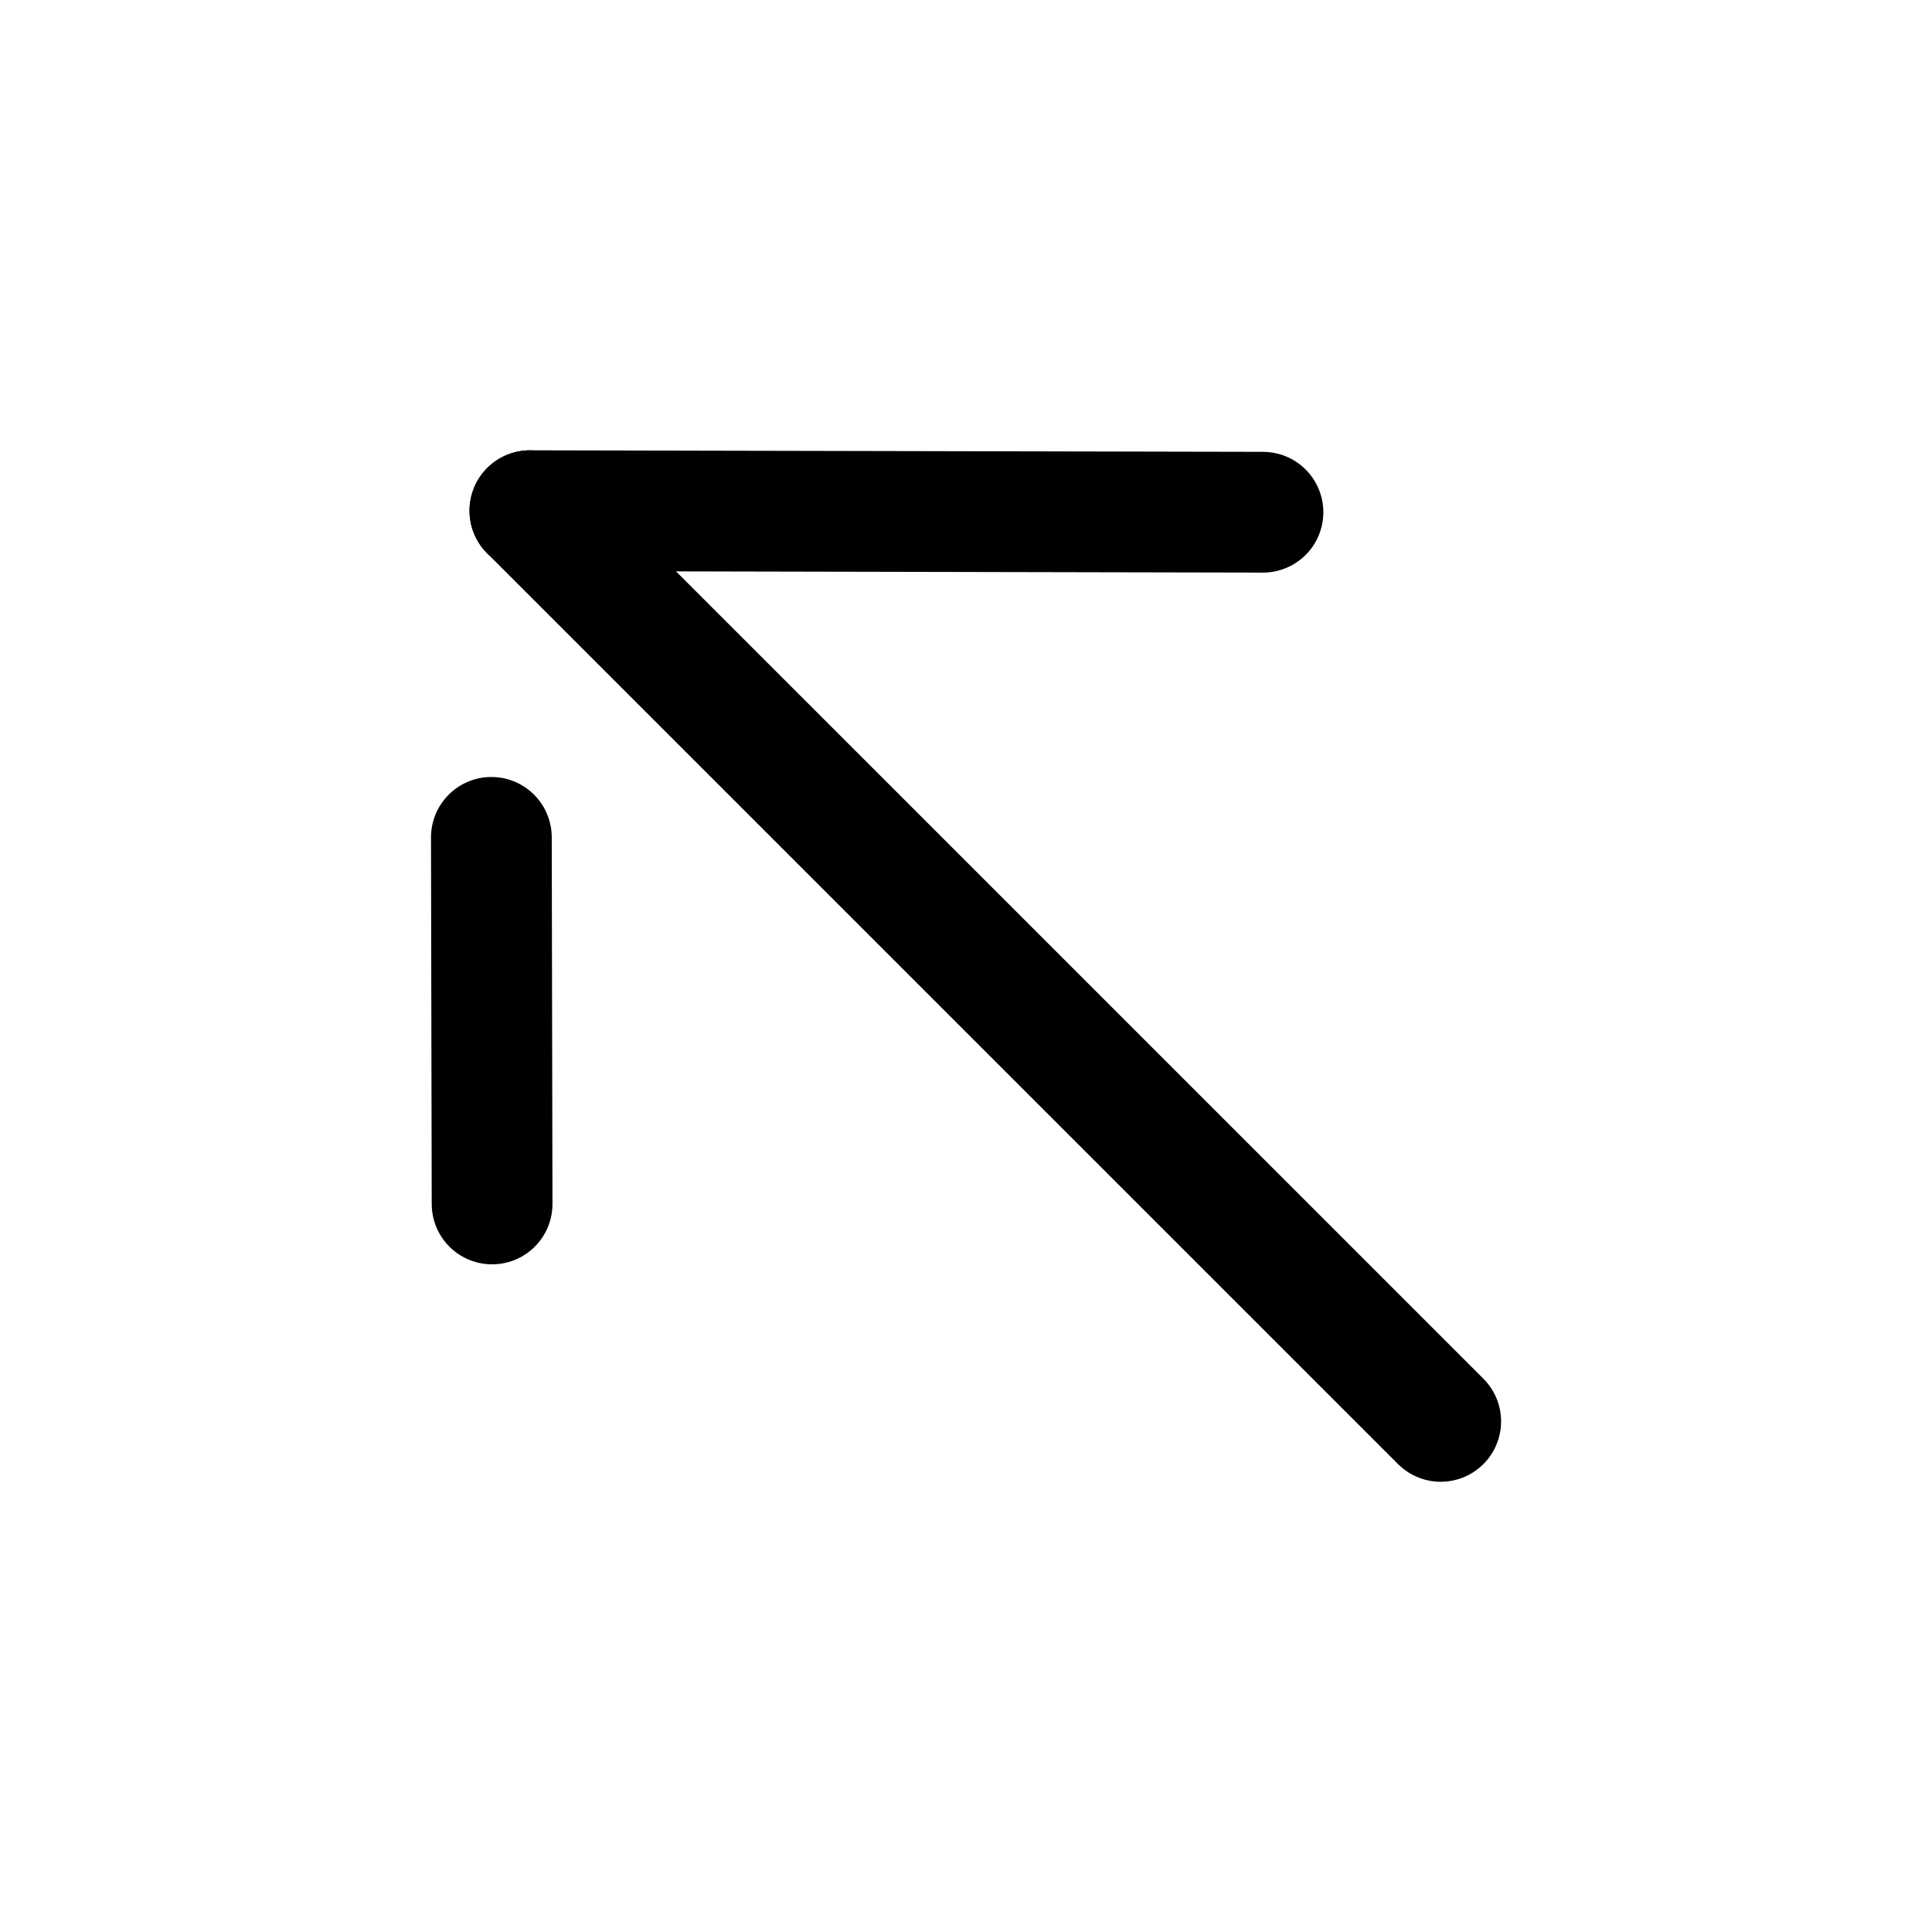 <svg width="24" height="24" viewBox="0 0 24 24" fill="none" xmlns="http://www.w3.org/2000/svg">
<path d="M6.582 6.344L15.689 6.363" stroke="black" stroke-width="1.5" stroke-linecap="round" stroke-linejoin="round"/>
<path d="M6.113 14.956L6.104 10.402" stroke="black" stroke-width="1.5" stroke-linecap="round" stroke-linejoin="round"/>
<path d="M6.583 6.344L17.897 17.657" stroke="black" stroke-width="1.5" stroke-linecap="round" stroke-linejoin="round"/>
</svg>